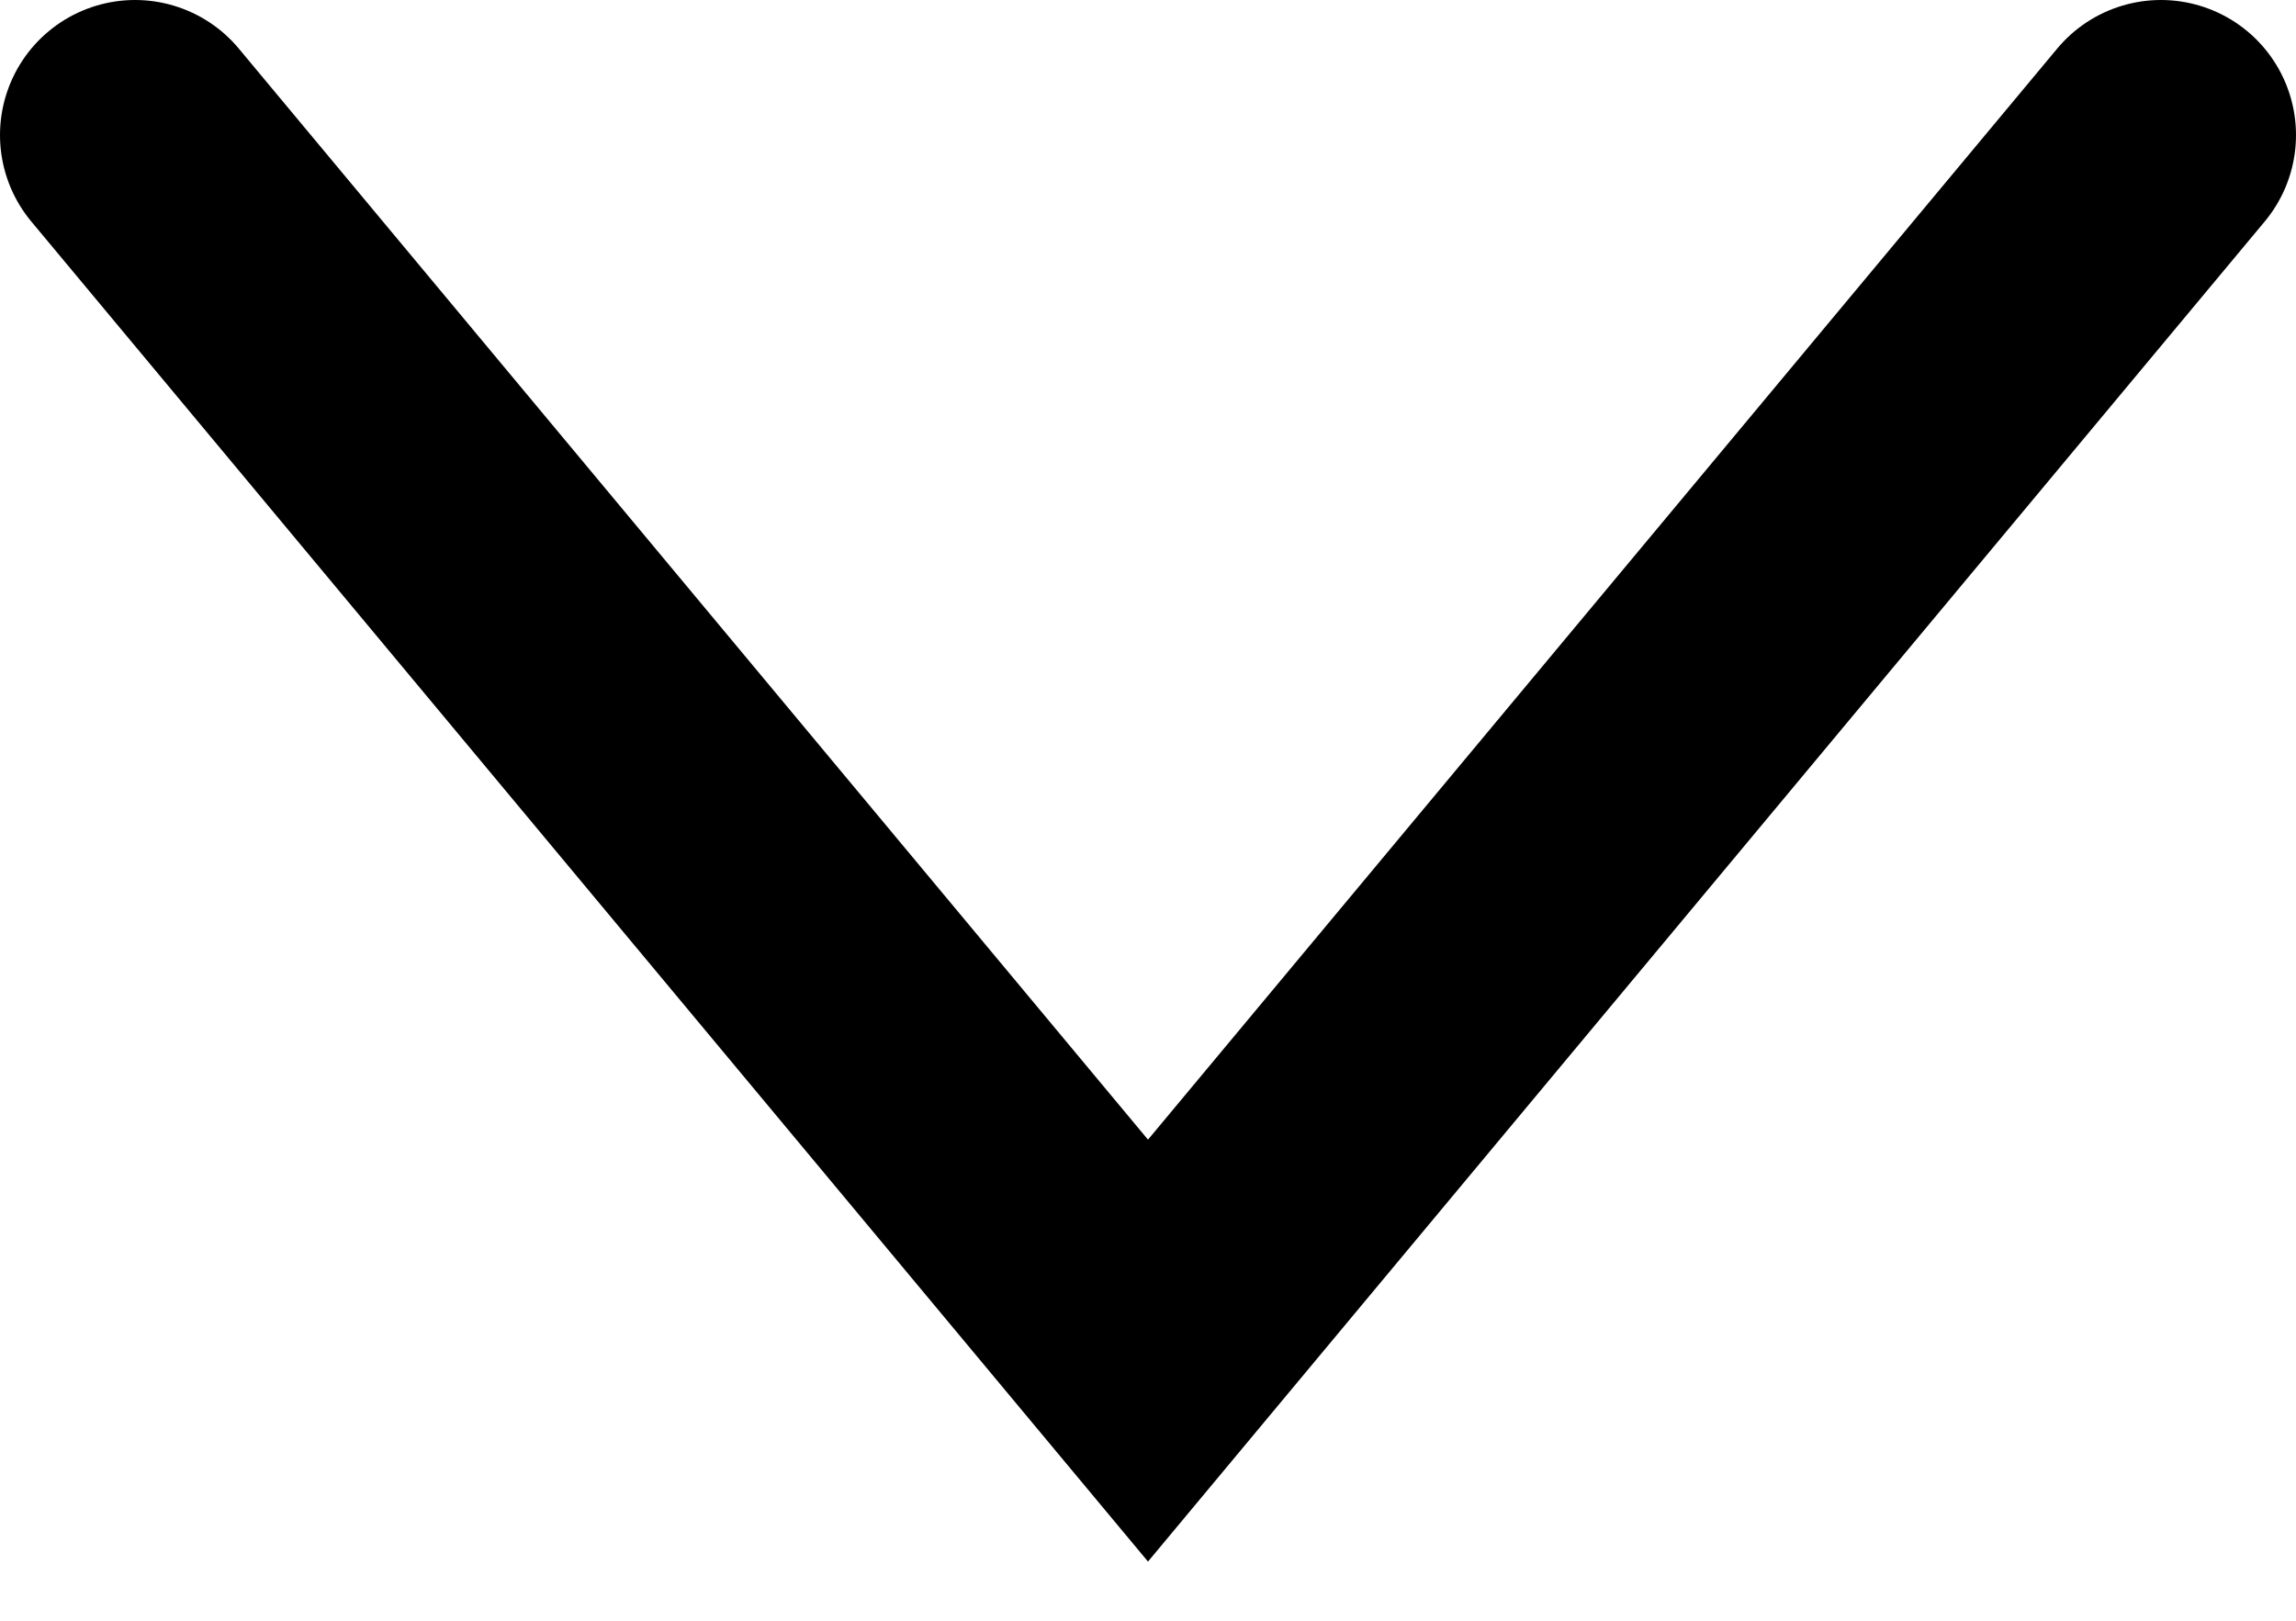 <svg width="17" height="12" viewBox="0 0 17 12" fill="none" xmlns="http://www.w3.org/2000/svg">
<path id="Vector 10" d="M16 1L8.5 10L1 1" stroke="black" stroke-width="2" stroke-linecap="round"/>
</svg>
